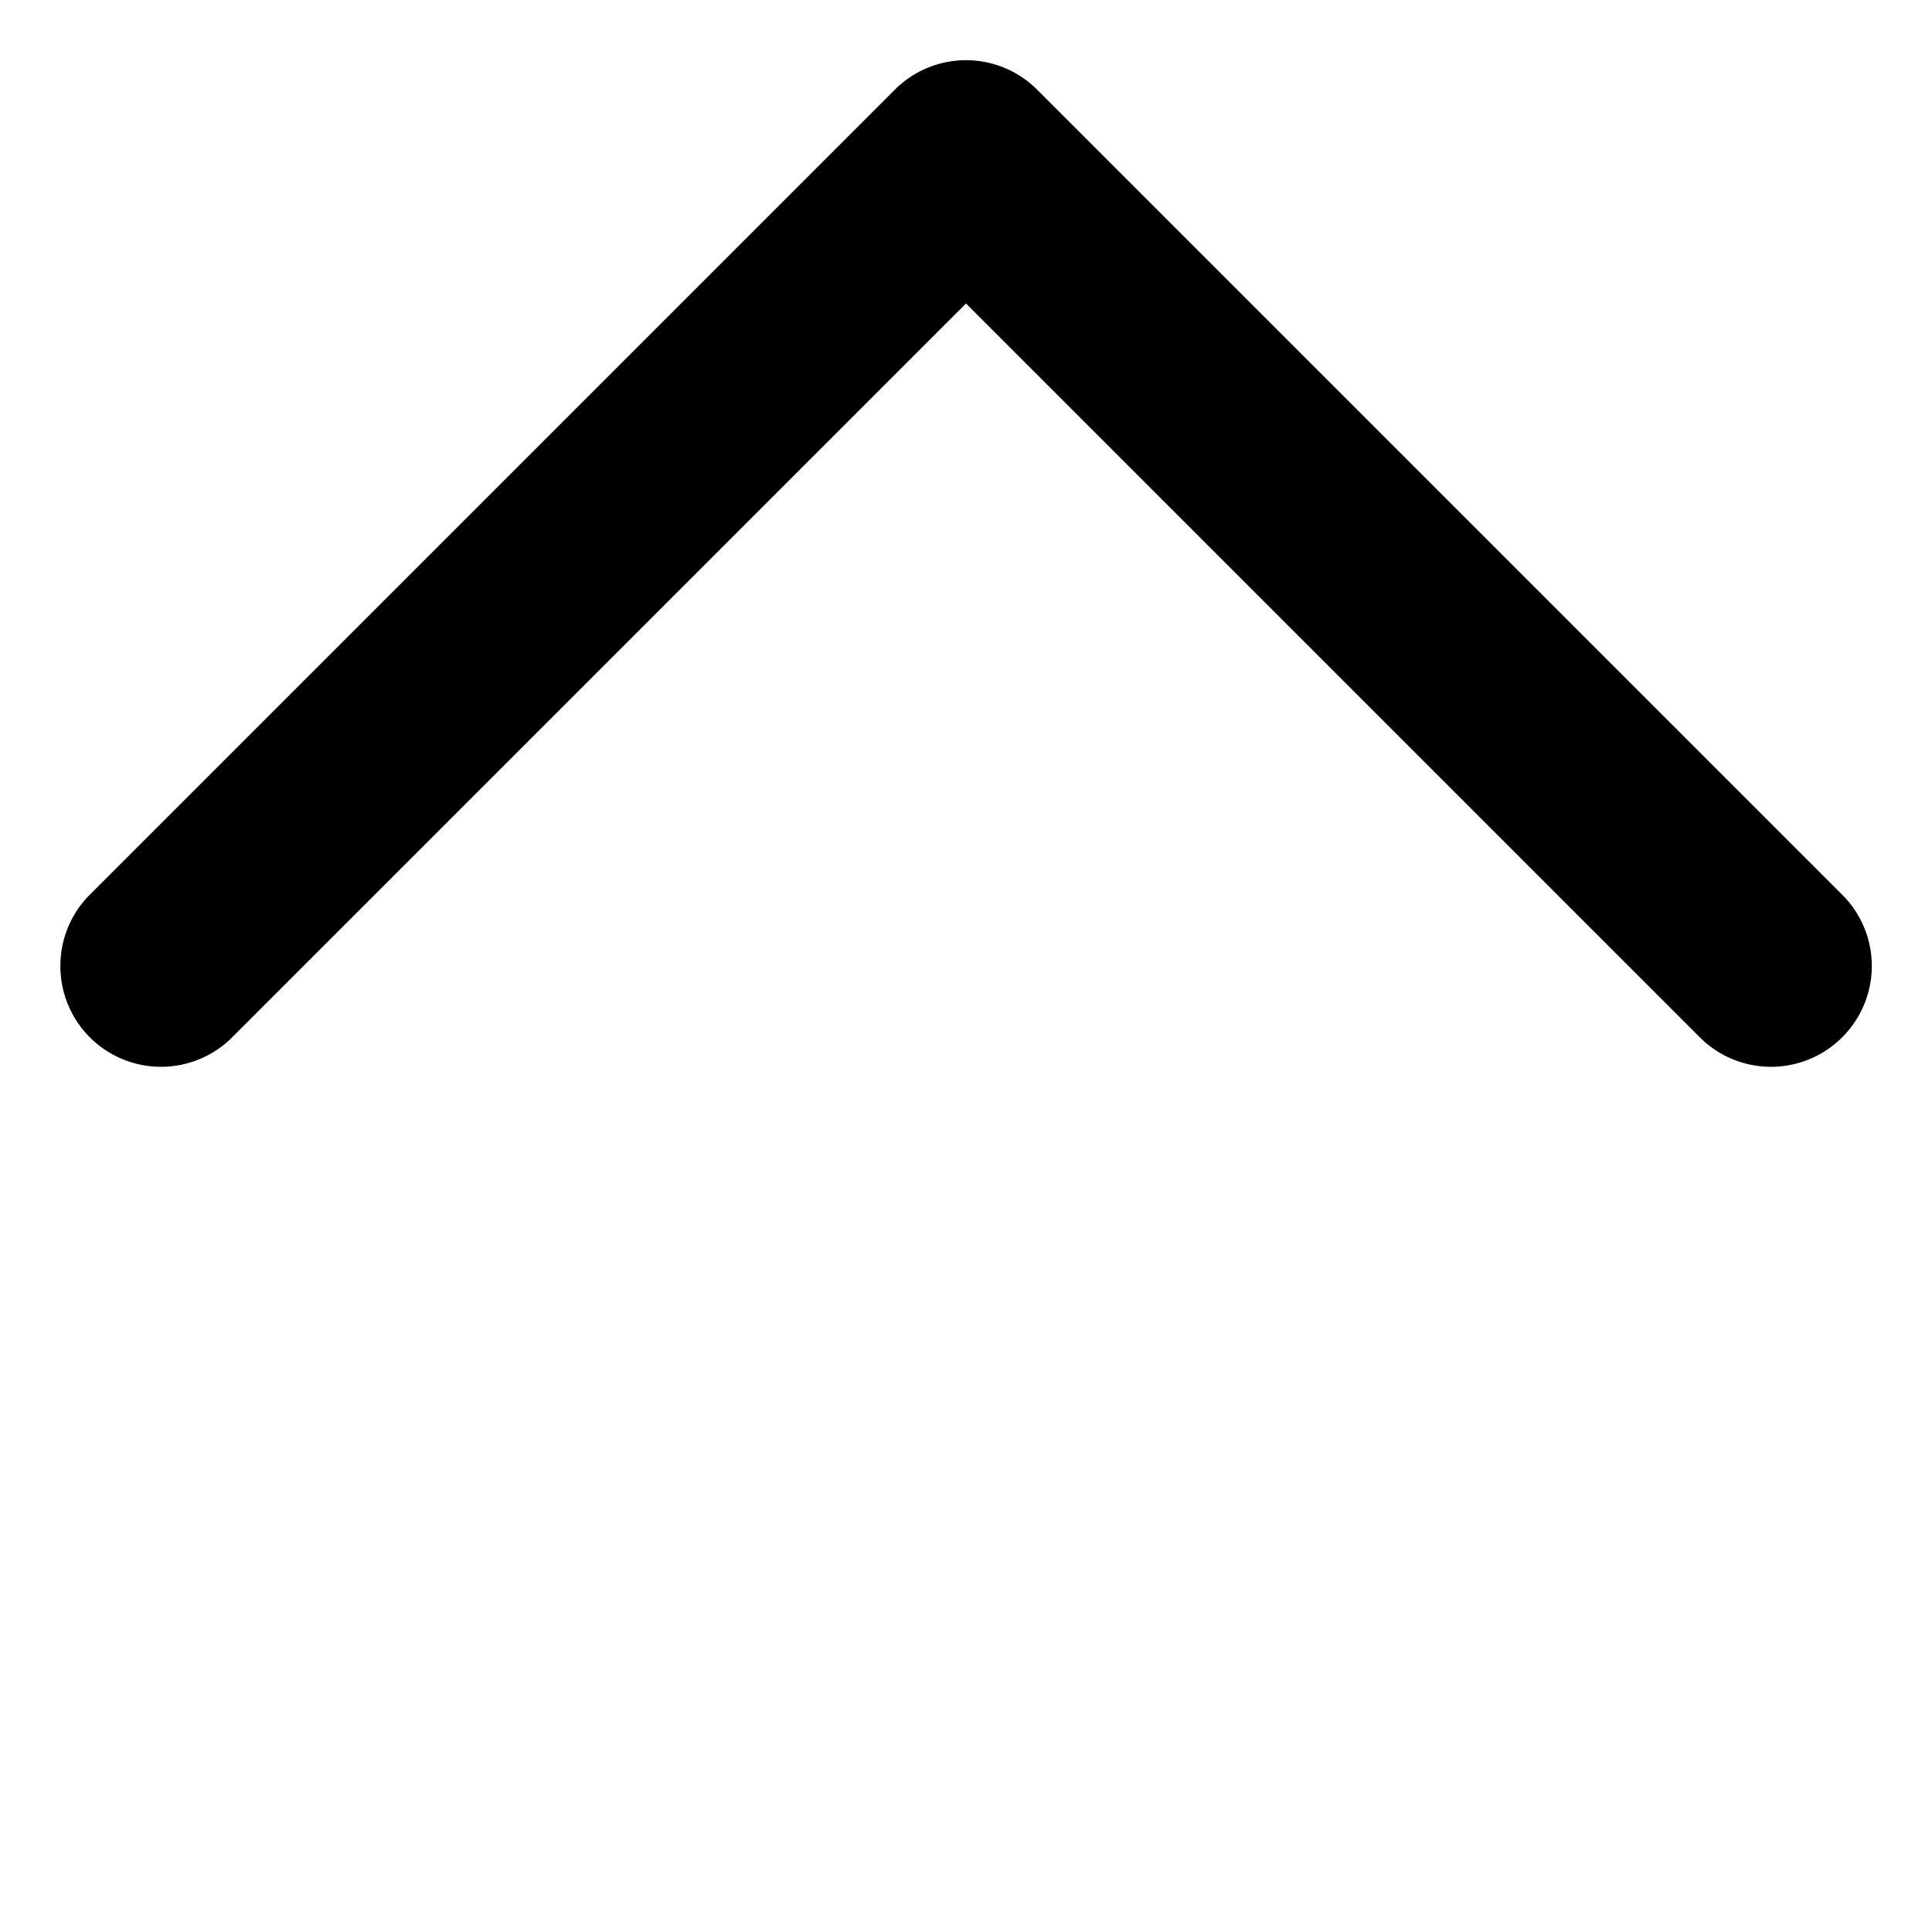 <?xml version="1.0" encoding="UTF-8" standalone="no"?>
<svg
   width="24"
   height="24"
   viewBox="0 0 24 24"
   version="1.1"
   xml:space="preserve"
   id="SVGRoot"
   xmlns="http://www.w3.org/2000/svg"
   xmlns:svg="http://www.w3.org/2000/svg"><defs
   id="defs1"><linearGradient
     id="swatch52"><stop
       style="stop-color:#000000;stop-opacity:1;"
       offset="0"
       id="stop52" /></linearGradient></defs>

<style
   type="text/css"
   id="style1">
g.prefab path {
  vector-effect:non-scaling-stroke;
  -inkscape-stroke:hairline;
  fill: none;
  fill-opacity: 1;
  stroke-opacity: 1;
  stroke: #00349c;
}
</style>

<g
   id="layer1"><path
     style="display:inline;fill:none;stroke:none;stroke-width:0;stroke-linecap:butt;stroke-linejoin:miter;stroke-miterlimit:0;stroke-dasharray:none"
     id="rect4"
     width="24"
     height="24"
     x="0"
     y="-24"
     transform="matrix(0,-1,-1,0,0,24)"
     d="M 0,-24 H 24 V 0 H 0 Z" /><path
     id="path58"
     style="stroke-linecap:round;stroke-linejoin:round"
     d="m 0.75,12 a 1.25,1.25 0 0 0 0.365,0.885 1.25,1.25 0 0 0 1.77,0 L 12,3.77 l 9.115,9.115 a 1.25,1.25 0 0 0 1.77,0 1.25,1.25 0 0 0 0,-1.77 l -10,-10 a 1.25,1.25 0 0 0 -1.77,0 l -10,10 A 1.25,1.25 0 0 0 0.75,12 Z" /></g></svg>
